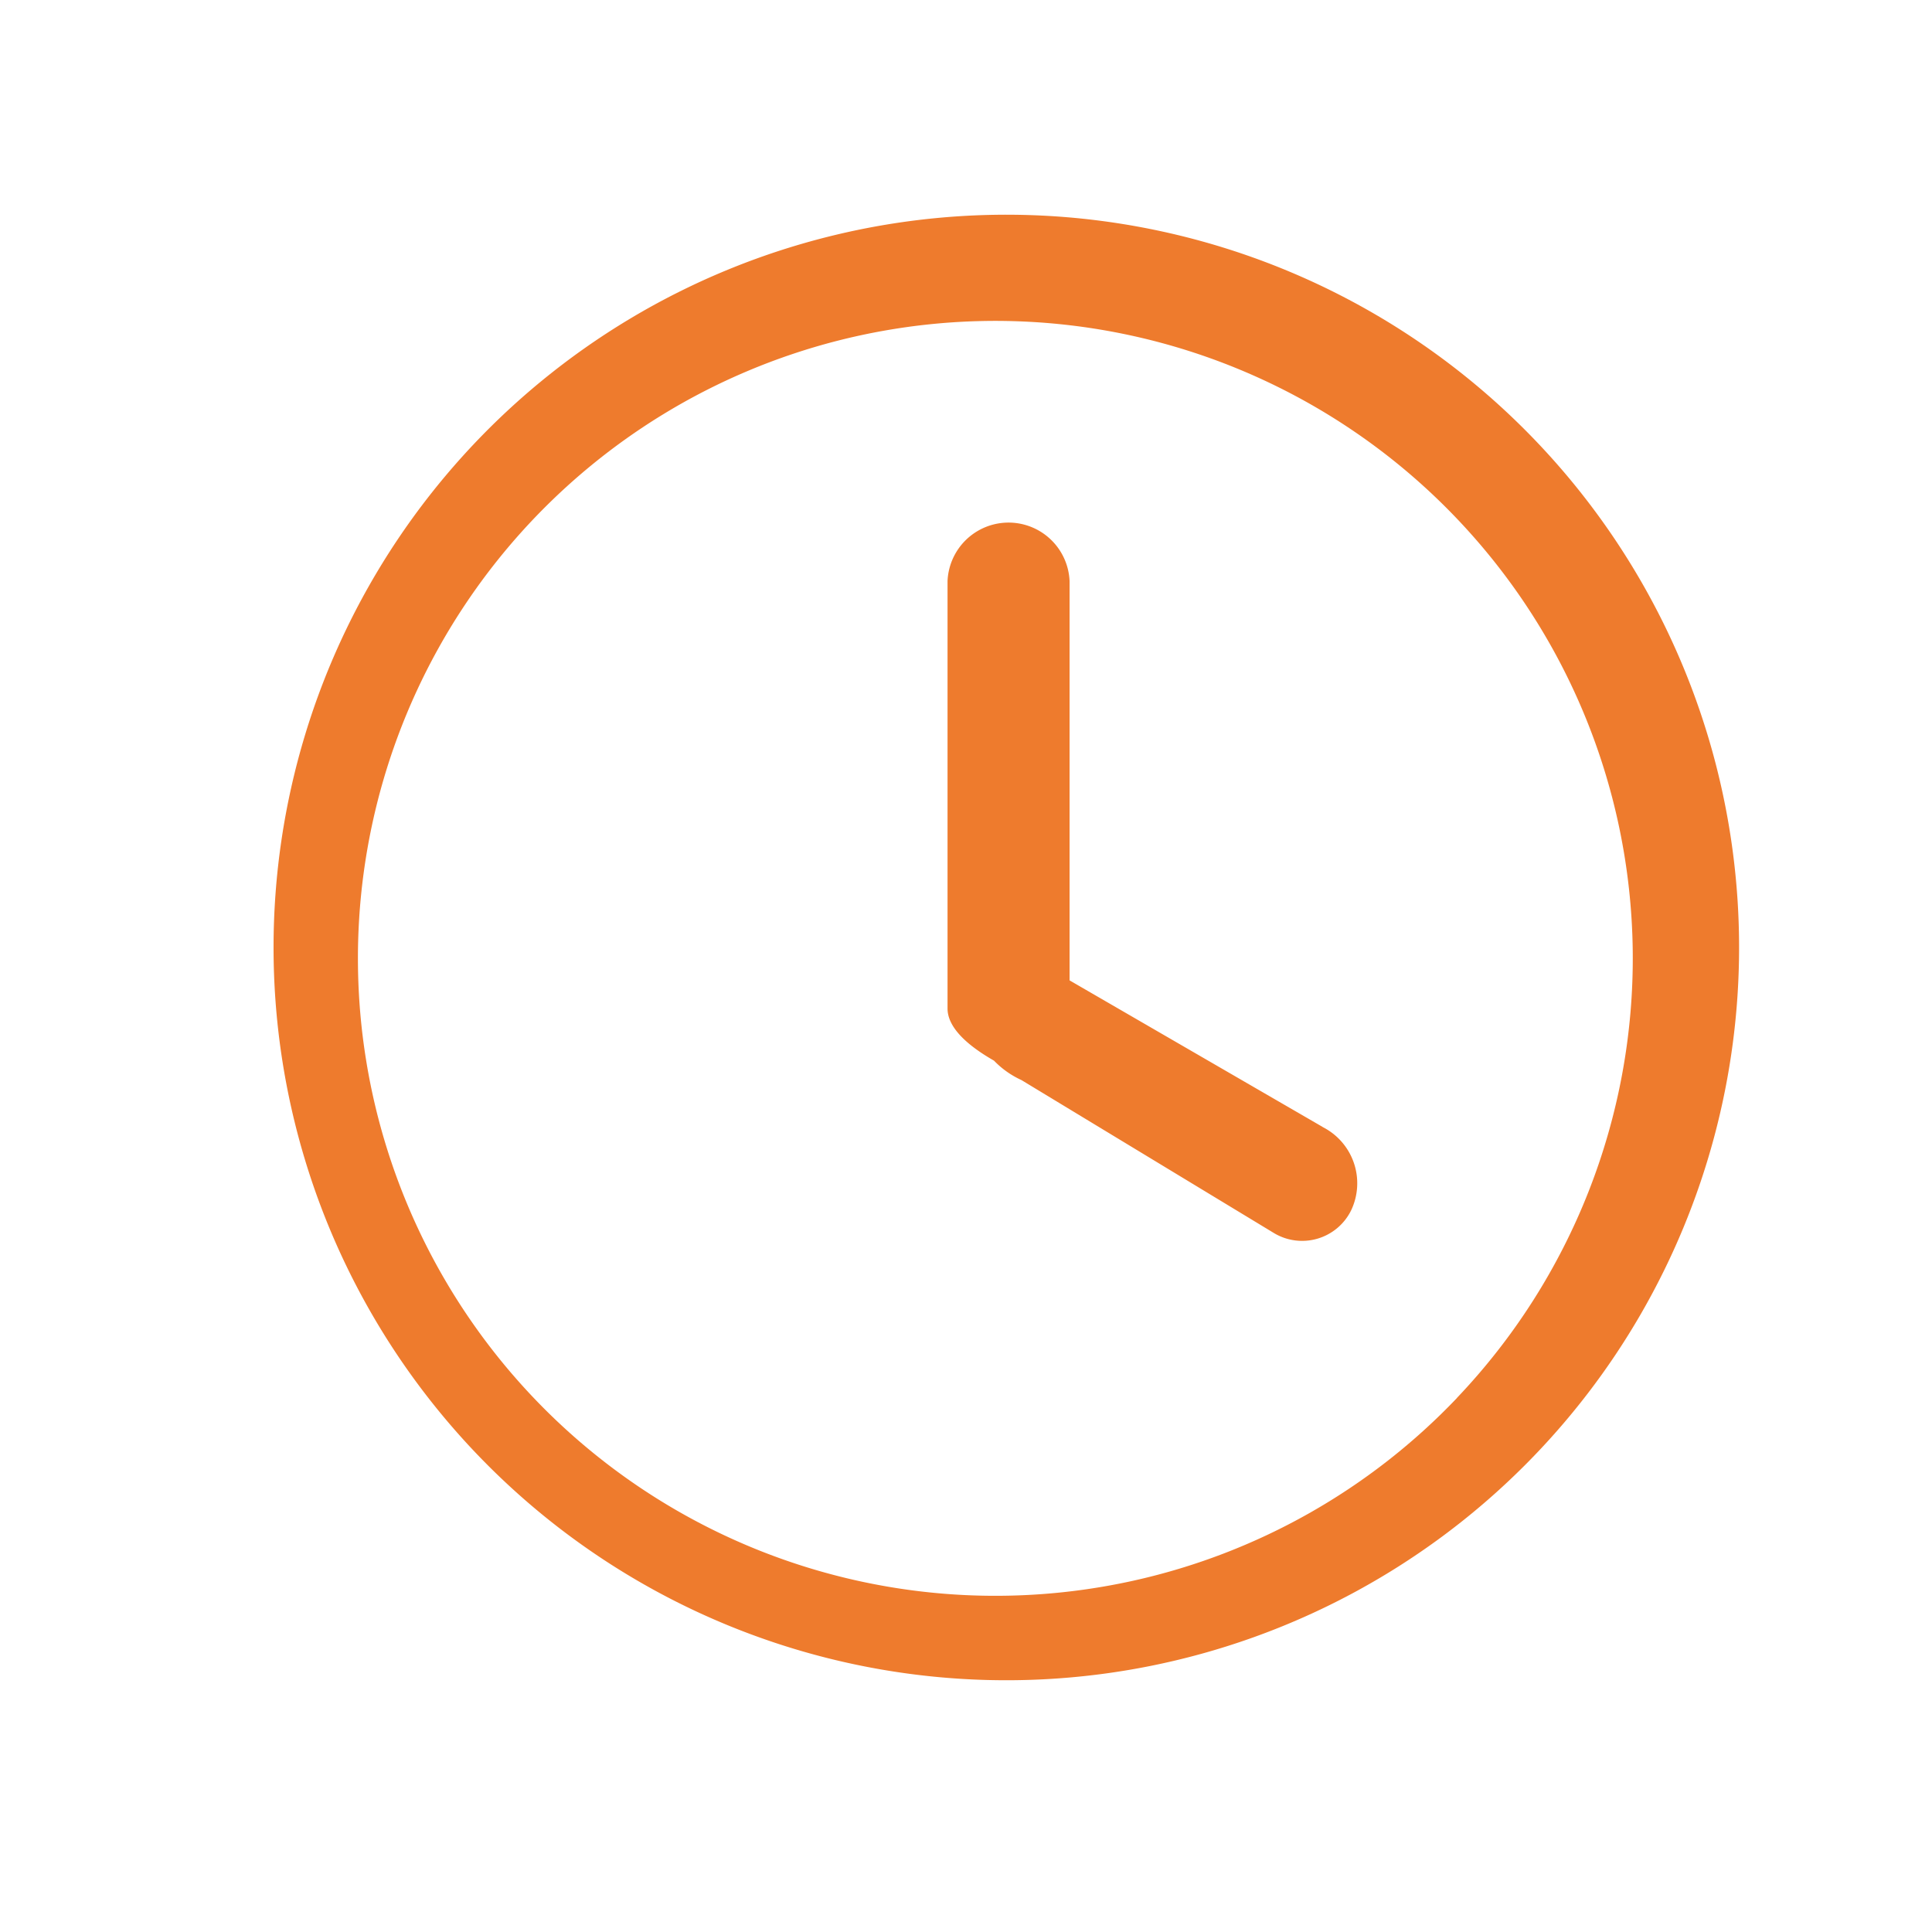 <svg xmlns="http://www.w3.org/2000/svg" xmlns:xlink="http://www.w3.org/1999/xlink" width="18" height="18" viewBox="0 0 18 18">
  <defs>
    <style>
      .cls-1 {
        fill: #fff;
        stroke: #707070;
      }

      .cls-2 {
        clip-path: url(#clip-path);
      }

      .cls-3 {
        fill: #ee7b2d;
      }
    </style>
    <clipPath id="clip-path">
      <rect id="矩形_570" data-name="矩形 570" class="cls-1" width="18" height="18" transform="translate(90 491)"/>
    </clipPath>
  </defs>
  <g id="shijian" class="cls-2" transform="translate(-90 -491)">
    <path id="路径_1272" data-name="路径 1272" class="cls-3" d="M11.681,1.925a6.827,6.827,0,1,0,0,9.655,6.827,6.827,0,0,0,0-9.655Zm-.629,9.025a5.939,5.939,0,1,1-.1-8.295A5.939,5.939,0,0,1,11.051,10.95ZM9.8,8.424,7.443,7.059V3.339a.569.569,0,0,0-1.137,0V7.321c0,.211.262.388.433.486a.84.84,0,0,0,.256.181L9.342,9.41a.509.509,0,0,0,.724-.208A.587.587,0,0,0,9.8,8.425Zm0,0" transform="translate(92.522 493.075)"/>
  </g>
</svg>
